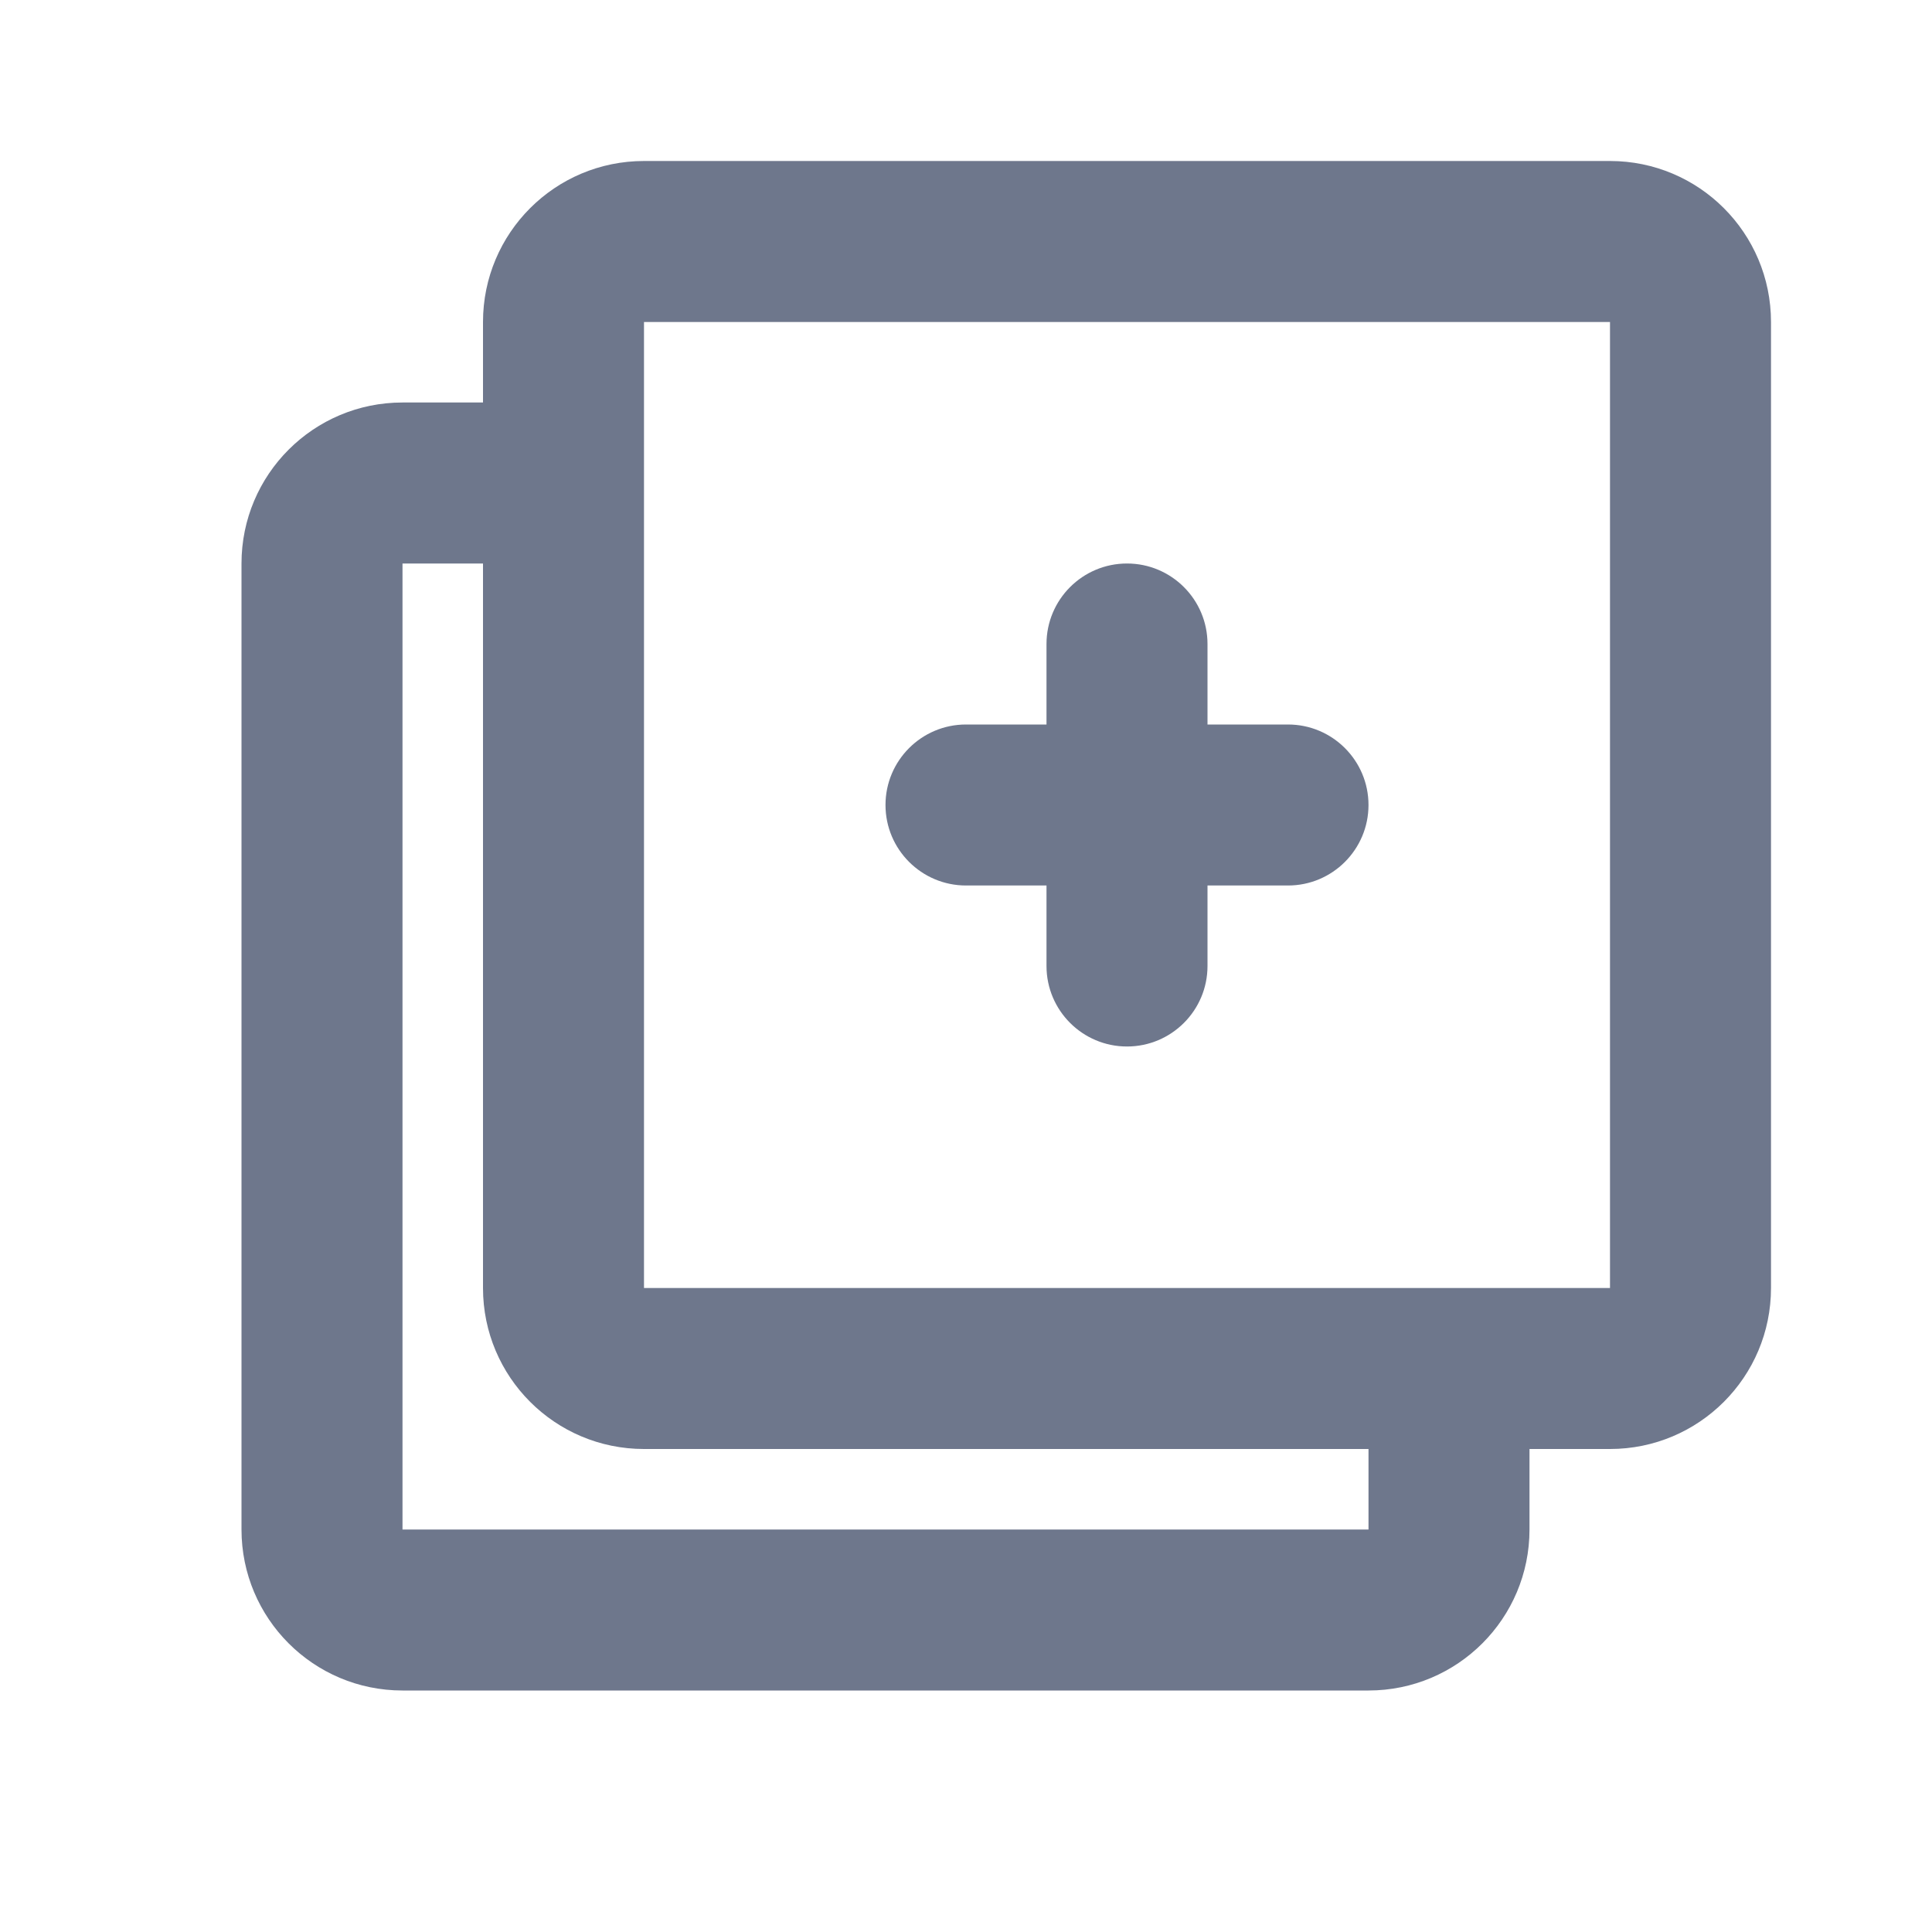 <svg width="24" height="24" viewBox="0 0 24 24" fill="none" xmlns="http://www.w3.org/2000/svg">
<path fill-rule="evenodd" clip-rule="evenodd" d="M6 4C6 2.895 6.895 2 8 2H20C21.105 2 22 2.895 22 4V16C22 17.105 21.105 18 20 18H19V19C19 20.105 18.105 21 17 21H5C3.895 21 3 20.105 3 19V7C3 5.895 3.895 5 5 5H6V4ZM6 7L5 7V19H17V18H8C6.895 18 6 17.105 6 16V7ZM18 16H8V6V4L20 4V16H18ZM15 8C15 7.448 14.552 7 14 7C13.448 7 13 7.448 13 8V9H12C11.448 9 11 9.448 11 10C11 10.552 11.448 11 12 11H13V12C13 12.552 13.448 13 14 13C14.552 13 15 12.552 15 12V11H16C16.552 11 17 10.552 17 10C17 9.448 16.552 9 16 9H15V8Z" fill="#6E778C"/>
</svg>
